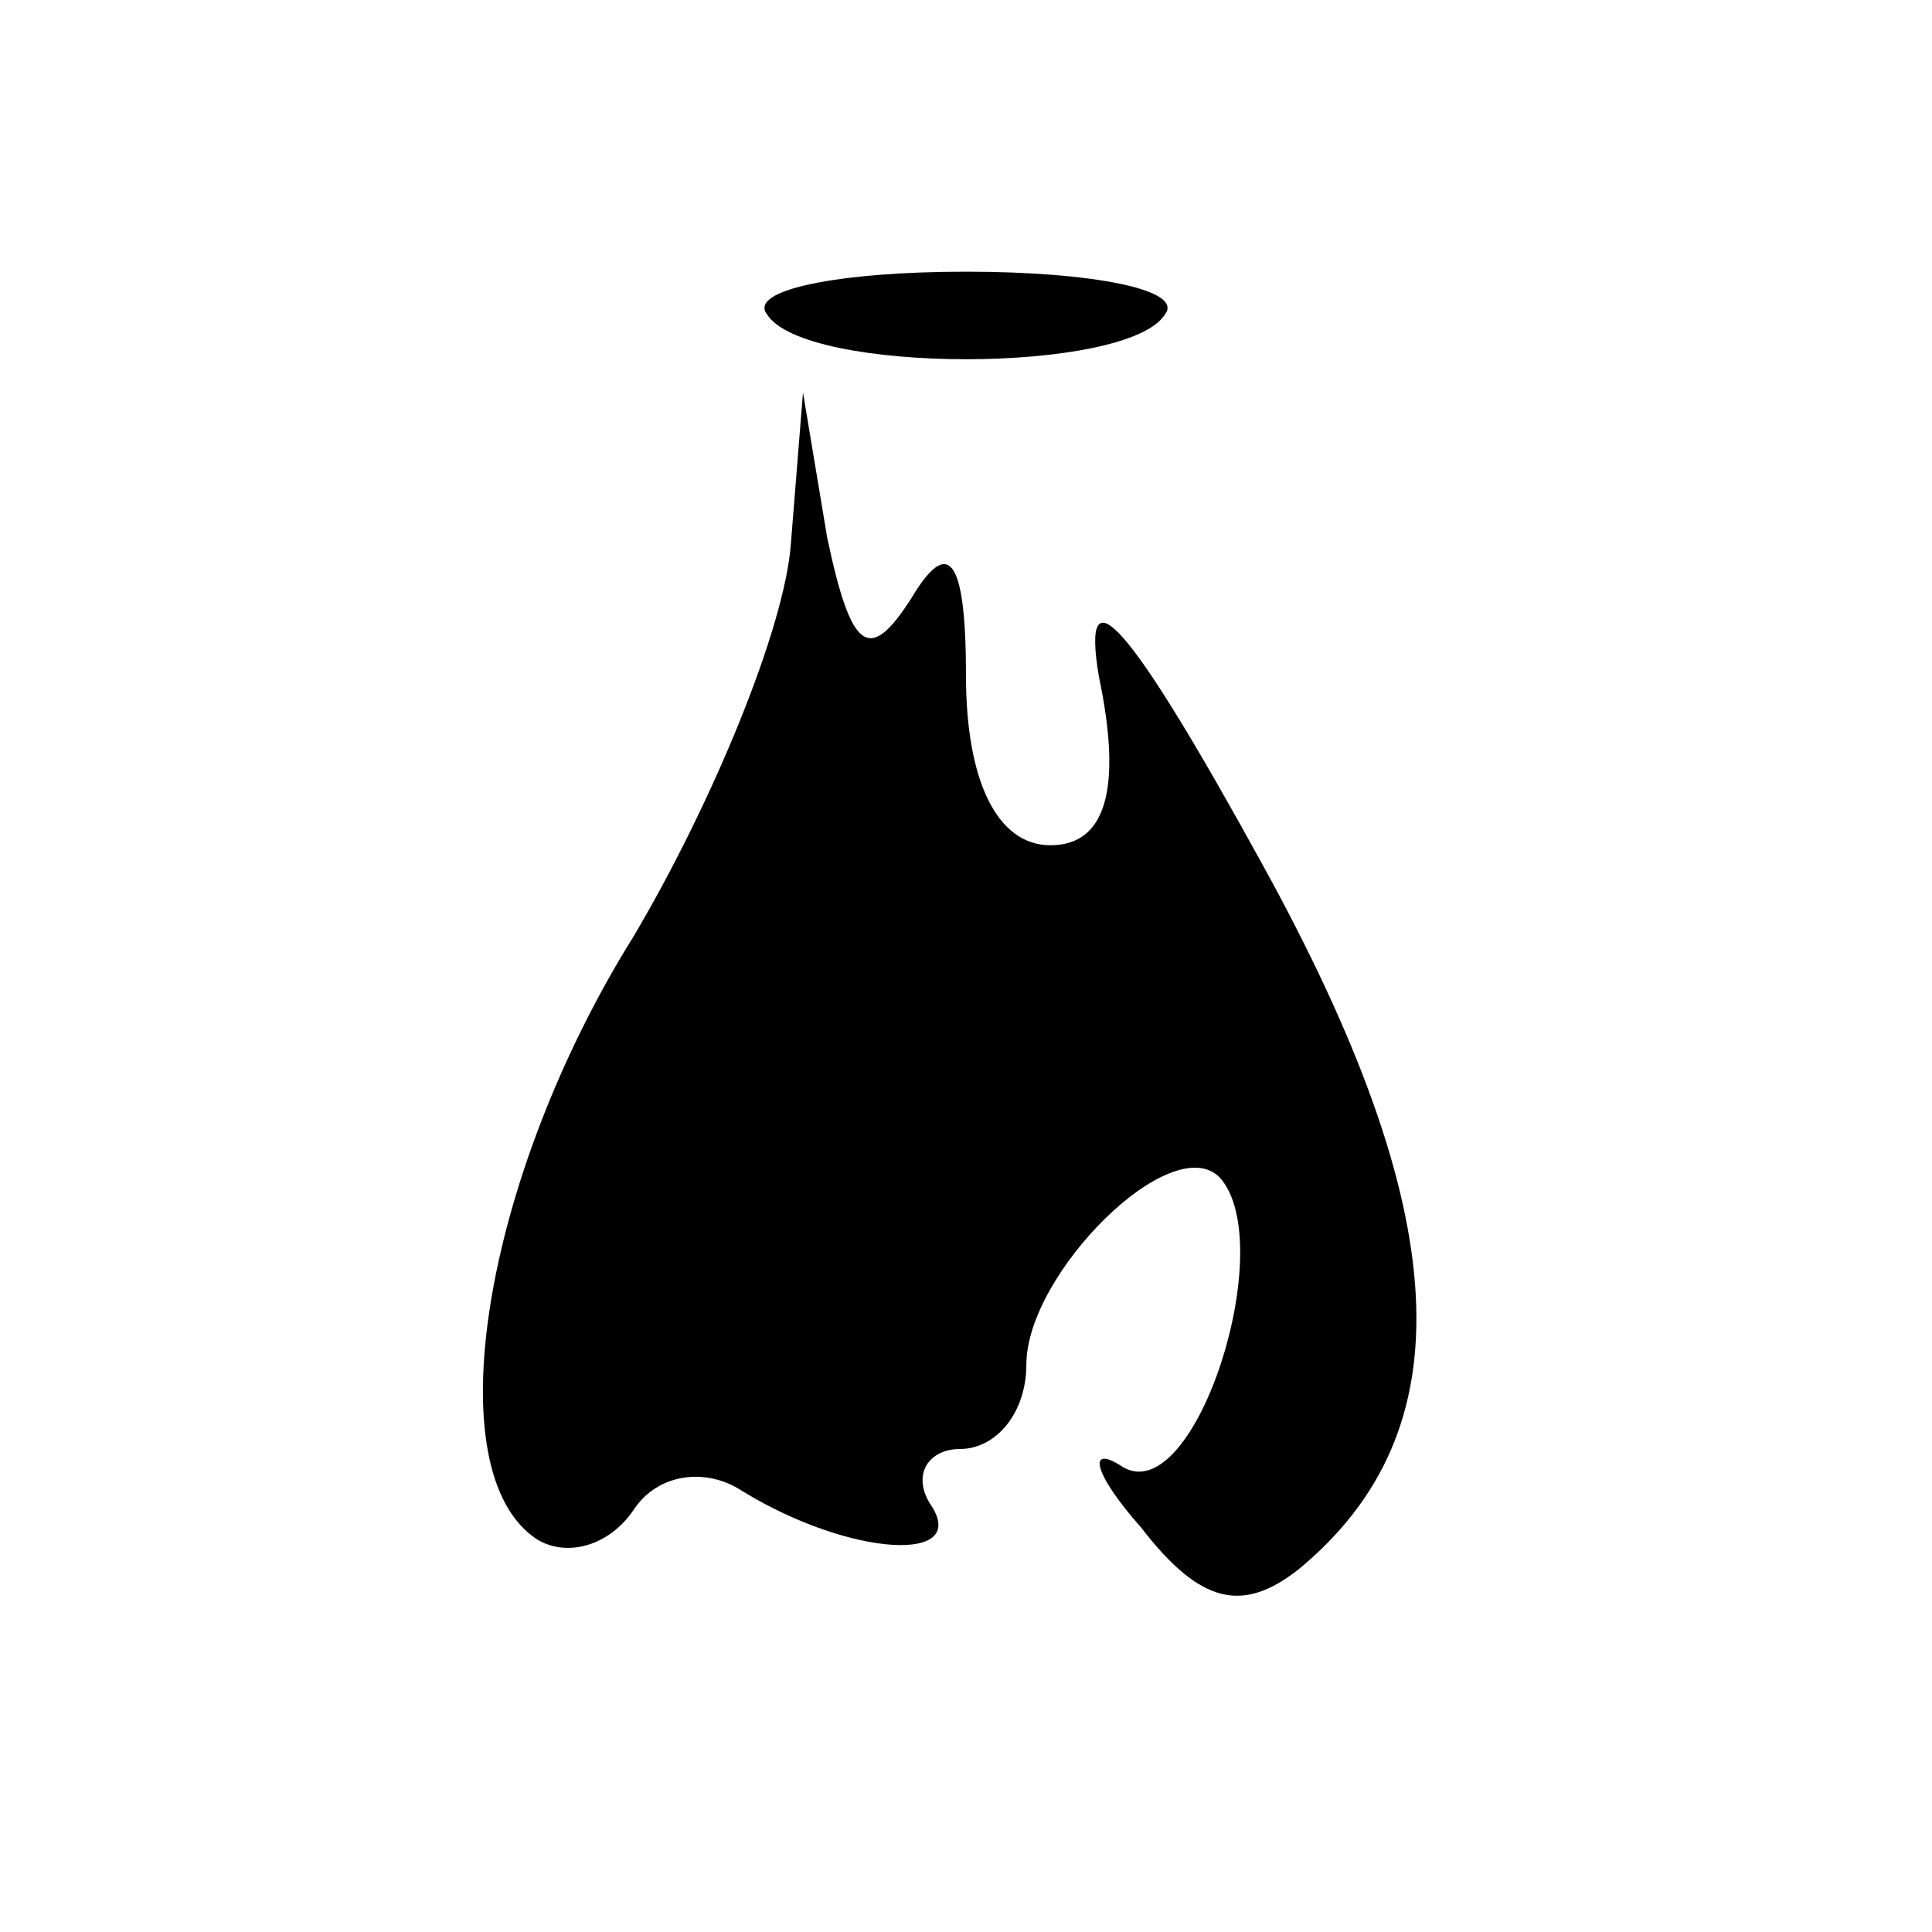 <?xml version="1.0" standalone="no"?>
<!DOCTYPE svg PUBLIC "-//W3C//DTD SVG 20010904//EN"
 "http://www.w3.org/TR/2001/REC-SVG-20010904/DTD/svg10.dtd">
<svg version="1.0" xmlns="http://www.w3.org/2000/svg"
 width="32pt" height="32pt" viewBox="0 0 32 32"
 preserveAspectRatio="xMidYMid meet">
<g transform="translate(0,32) scale(0.1,-0.1)"
fill="#000000" stroke="none">
<path fill="#000000" stroke="none" d="M127 268 c6 -10 60 -10 66 0 3 4 -12 7
-33 7 -21 0 -36 -3 -33 -7z"/>
<path fill="#000000" stroke="none" d="M131 230 c-1 -14 -13 -43 -26 -65 -25
-40 -33 -89 -16 -100 5 -3 12 -1 16 5 4 6 12 7 18 3 18 -11 38 -12 31 -2 -3 5
0 9 5 9 6 0 11 6 11 14 0 15 24 39 32 31 10 -11 -4 -55 -16 -48 -6 4 -5 -1 3
-10 10 -13 17 -14 26 -7 28 23 26 59 -6 117 -22 40 -30 49 -27 31 4 -19 1 -28
-8 -28 -9 0 -14 11 -14 28 0 20 -3 23 -9 13 -7 -11 -10 -9 -14 10 l-4 24 -2
-25z"/>
</g>
</svg>
